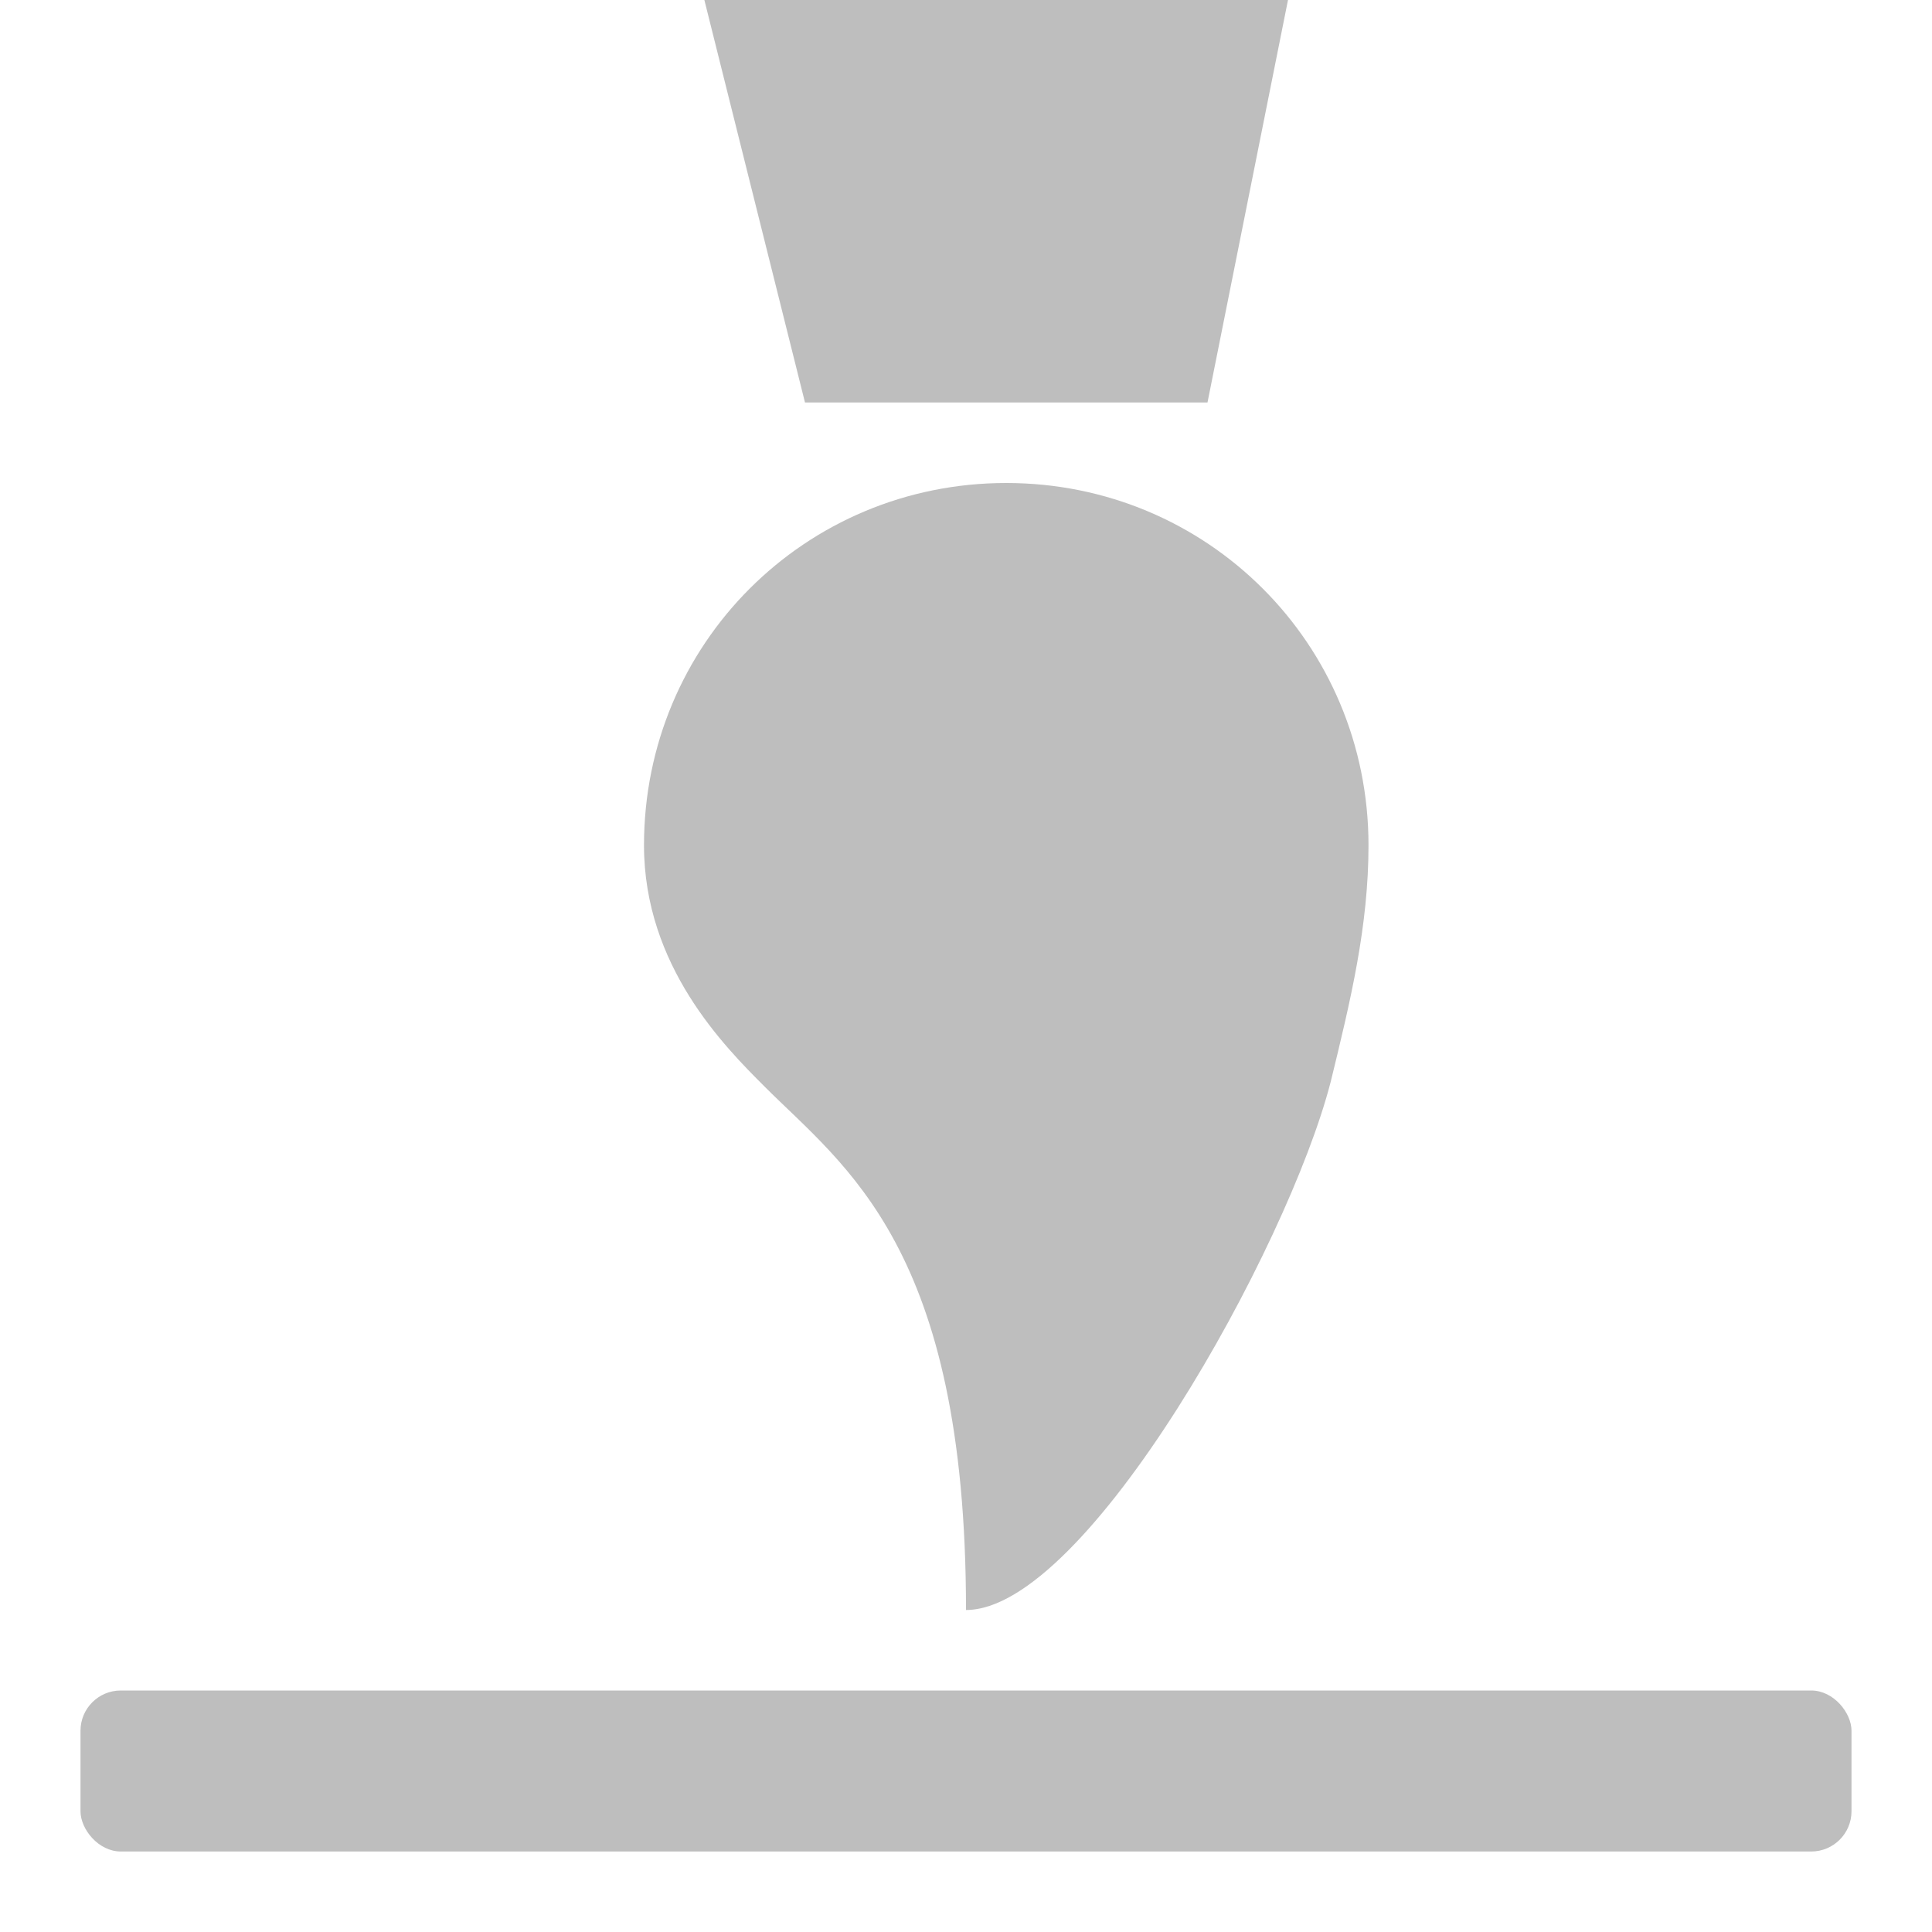<?xml version="1.0" encoding="UTF-8"?>
<svg width="24" height="24" fill="#bebebe" version="1.1" xmlns="http://www.w3.org/2000/svg"><path d="m8.75 0 1.25 5h5l1-5zm3.75 6c-2.5 0-4.5 2-4.5 4.5 0 1.5 1 2.5 1.5 3 1 1 2.5 2 2.5 6.5 1.5 0 4-4.5 4.53-6.56 0.25-1.02 0.47-1.94 0.47-2.94 0-2.5-2-4.5-4.5-4.5z"/><rect x="1" y="21" width="22" height="2" rx=".5" ry=".5"/></svg>
